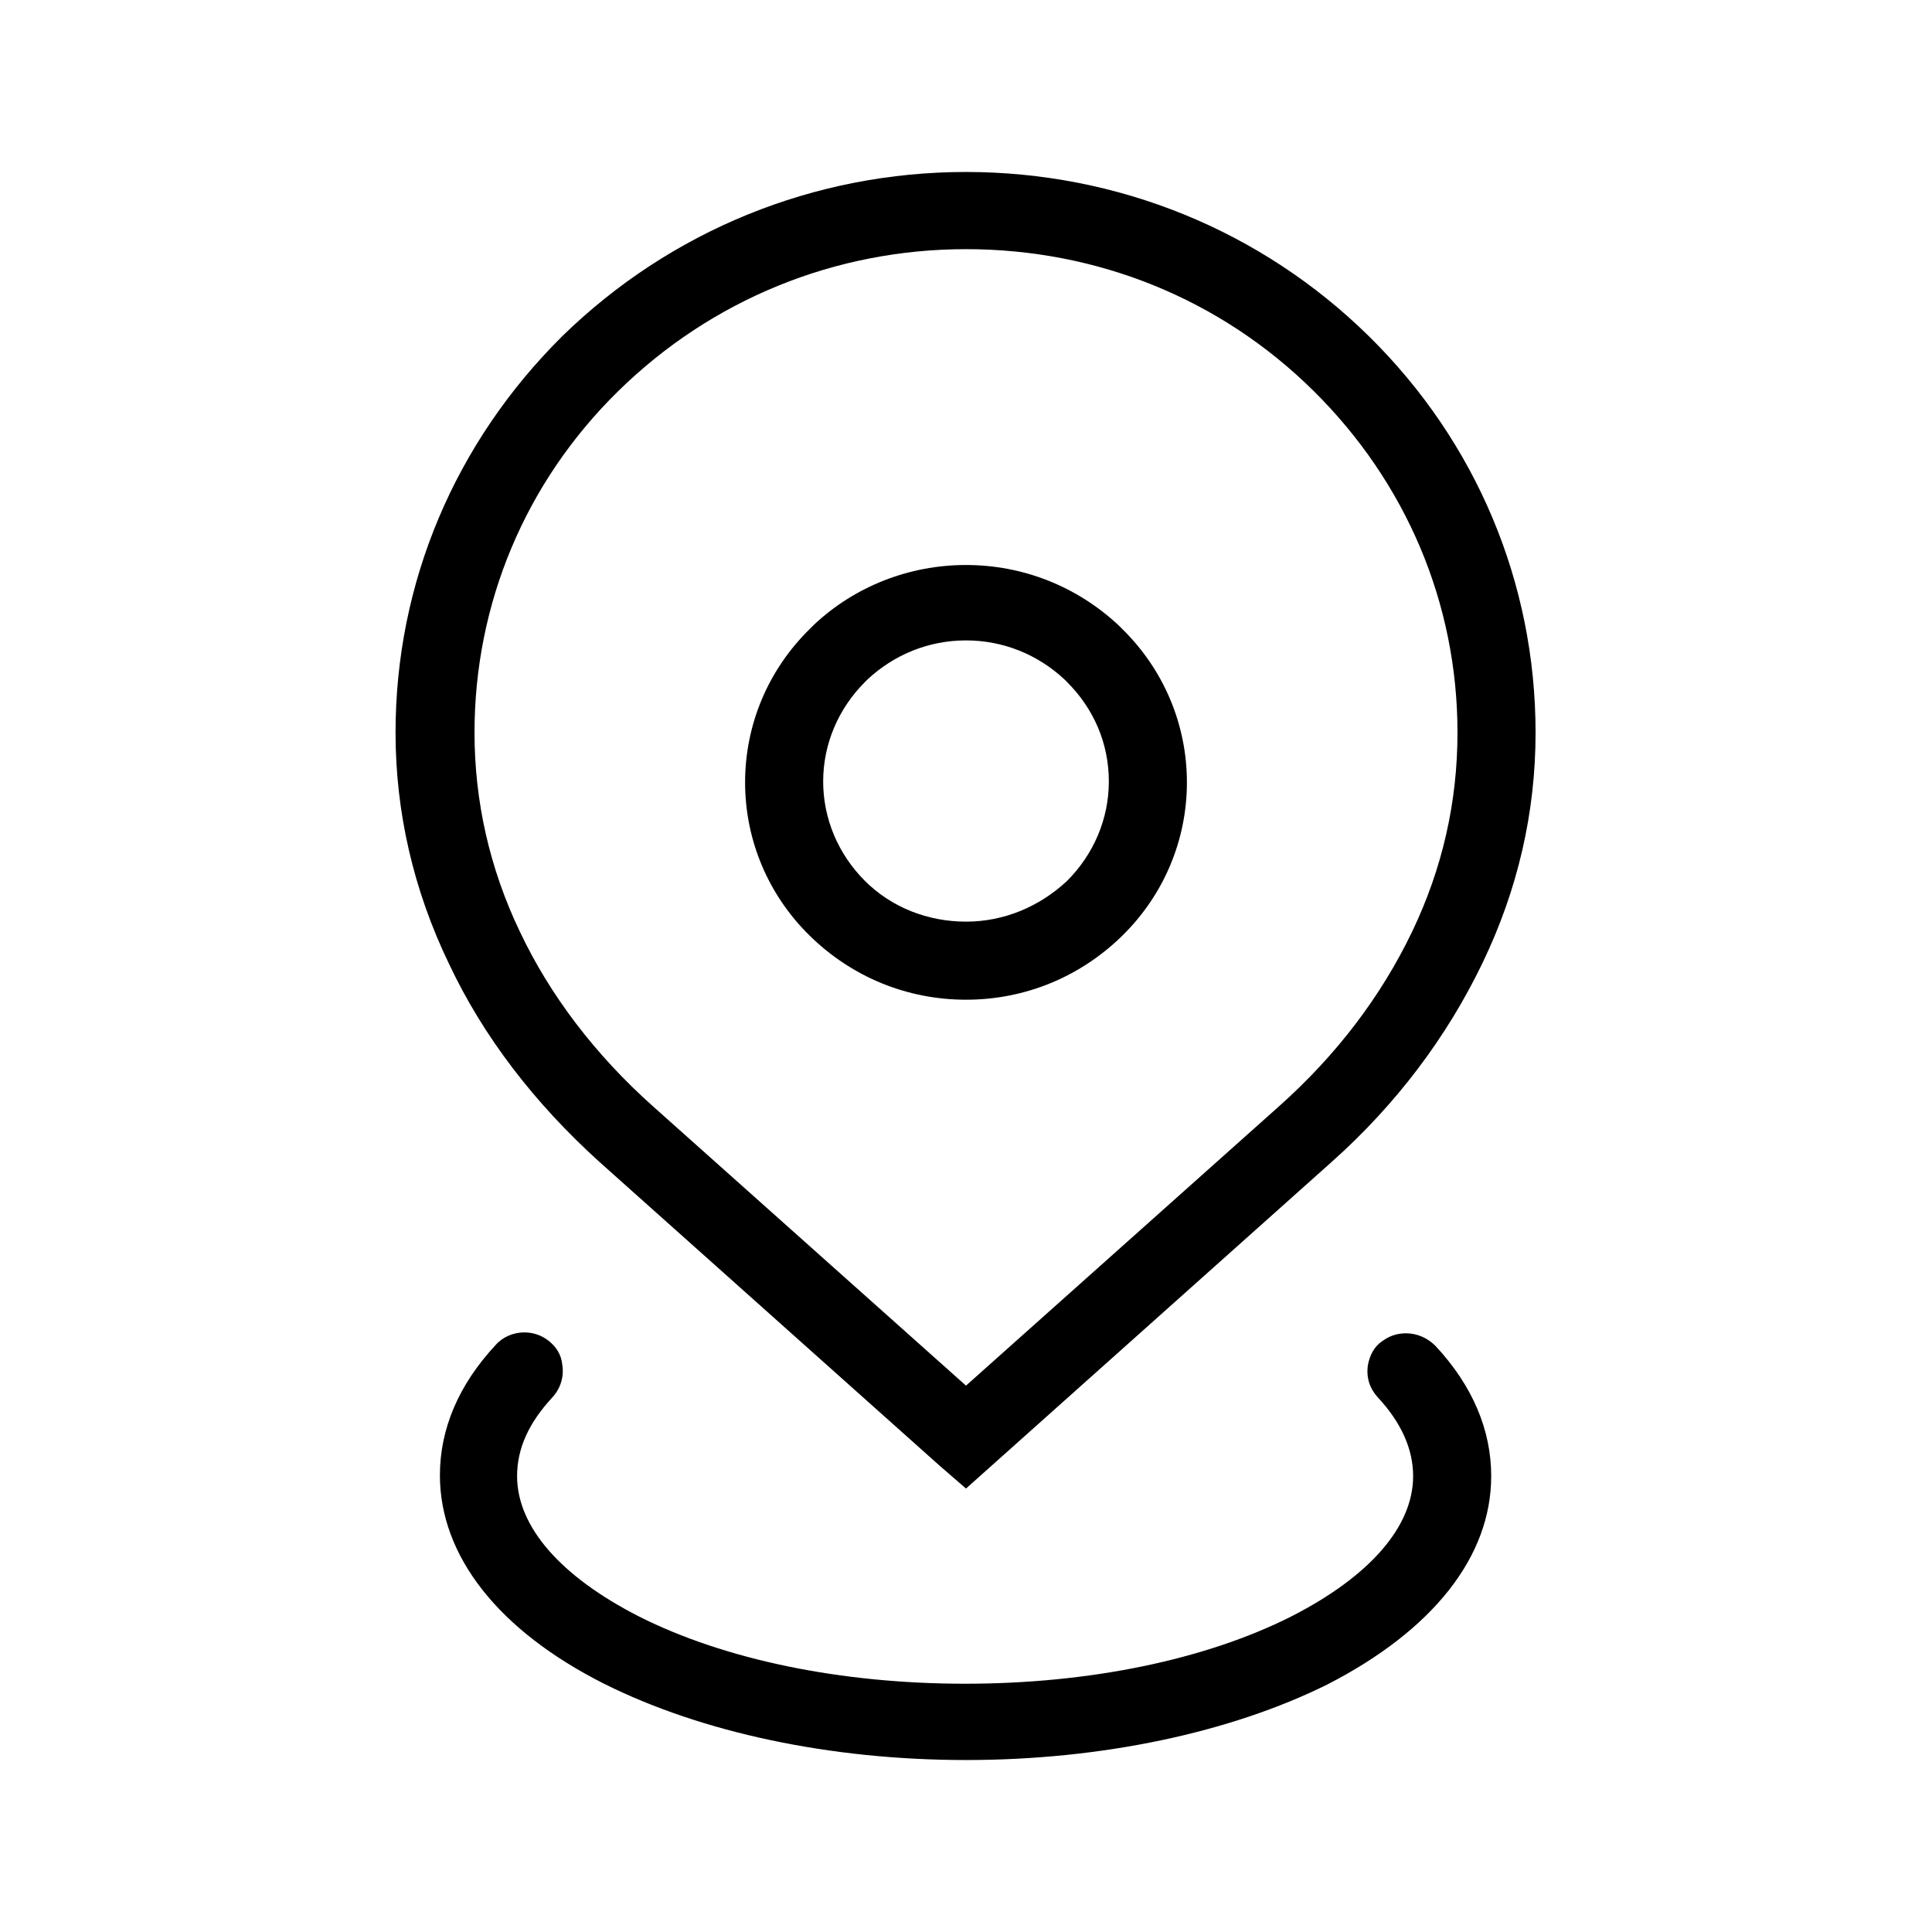 <?xml version="1.0" standalone="no"?><!DOCTYPE svg PUBLIC "-//W3C//DTD SVG 1.1//EN" "http://www.w3.org/Graphics/SVG/1.1/DTD/svg11.dtd"><svg t="1569818171097" class="icon" viewBox="0 0 1024 1024" version="1.1" xmlns="http://www.w3.org/2000/svg" p-id="25993" xmlns:xlink="http://www.w3.org/1999/xlink" width="200" height="200"><defs><style type="text/css"></style></defs><path d="M512 932.849c-71.944 0-140.126-14.577-191.851-40.439-55.956-28.213-86.991-67.712-86.991-110.502 0-24.452 9.875-47.963 29.624-69.123 3.762-4.232 9.404-6.583 15.047-6.583 4.702 0 8.934 1.411 12.696 4.232 4.232 3.292 7.053 7.524 7.524 13.166 0.94 6.113-0.94 12.226-5.172 16.928-12.696 13.636-18.809 27.273-18.809 41.85 0 26.803 23.041 53.135 64.42 74.295 45.612 23.041 107.211 35.737 173.042 35.737 65.831 0 127.43-12.696 173.042-35.737 41.38-21.16 64.42-47.492 64.42-74.295 0-14.107-6.113-28.213-18.809-41.85-4.232-4.702-6.113-10.345-5.172-16.928 0.94-5.172 3.292-9.875 7.524-12.696 3.762-2.821 7.994-4.232 12.696-4.232 5.643 0 11.285 2.351 15.517 6.583 19.749 21.16 29.624 44.671 29.624 69.123 0 42.79-31.035 81.819-86.991 110.502-51.254 25.392-119.436 39.969-191.38 39.969z m-14.107-156.114l-180.095-160.816c-34.326-31.035-61.599-66.301-79.938-105.33-18.809-39.028-28.213-80.408-28.213-122.258 0-79.468 31.505-153.763 88.402-210.189C355.416 122.186 431.592 91.151 512 91.151s156.584 31.035 213.481 86.991c56.897 55.956 88.402 130.722 88.402 210.189 0 42.32-9.404 83.229-28.213 122.258s-45.612 74.765-79.938 105.33L512 788.961l-14.107-12.226z m14.107-644.675c-69.593 0-134.954 26.803-184.327 75.236-49.373 48.433-76.176 112.853-76.176 181.036 0 36.207 7.994 71.944 23.981 105.33 15.988 33.856 39.969 65.361 70.533 92.634l165.988 148.12 165.988-148.12c30.564-27.273 54.076-58.308 70.533-92.634 15.988-33.386 23.981-68.652 23.981-105.33 0-68.652-27.273-132.603-76.176-181.036-49.373-48.903-114.734-75.236-184.327-75.236z m0 397.808c-31.505 0-60.659-12.226-82.759-33.856-22.1-21.63-34.326-50.784-34.326-81.348s12.226-59.718 34.326-81.348l2.351-2.351c21.63-20.22 50.314-31.505 80.408-31.505 30.094 0 58.778 11.285 80.878 31.975l1.881 1.881c22.1 21.63 34.326 50.784 34.326 81.348s-12.226 59.718-34.326 81.348c-22.1 21.63-51.254 33.856-82.759 33.856zM458.395 361.529c-14.107 14.107-22.1 32.916-22.1 52.665 0 19.749 7.994 38.558 22.1 52.665S491.78 488.489 512 488.489c20.22 0 39.028-7.994 53.605-21.63 14.107-14.107 22.1-32.916 22.1-52.665 0-20.22-7.994-38.558-22.1-52.665l-0.47-0.47-0.94-0.94c-14.107-13.166-32.445-20.69-52.195-20.69-19.749 0-38.088 7.524-52.195 20.69l-0.94 0.94-0.47 0.47z" p-id="25994"></path></svg>